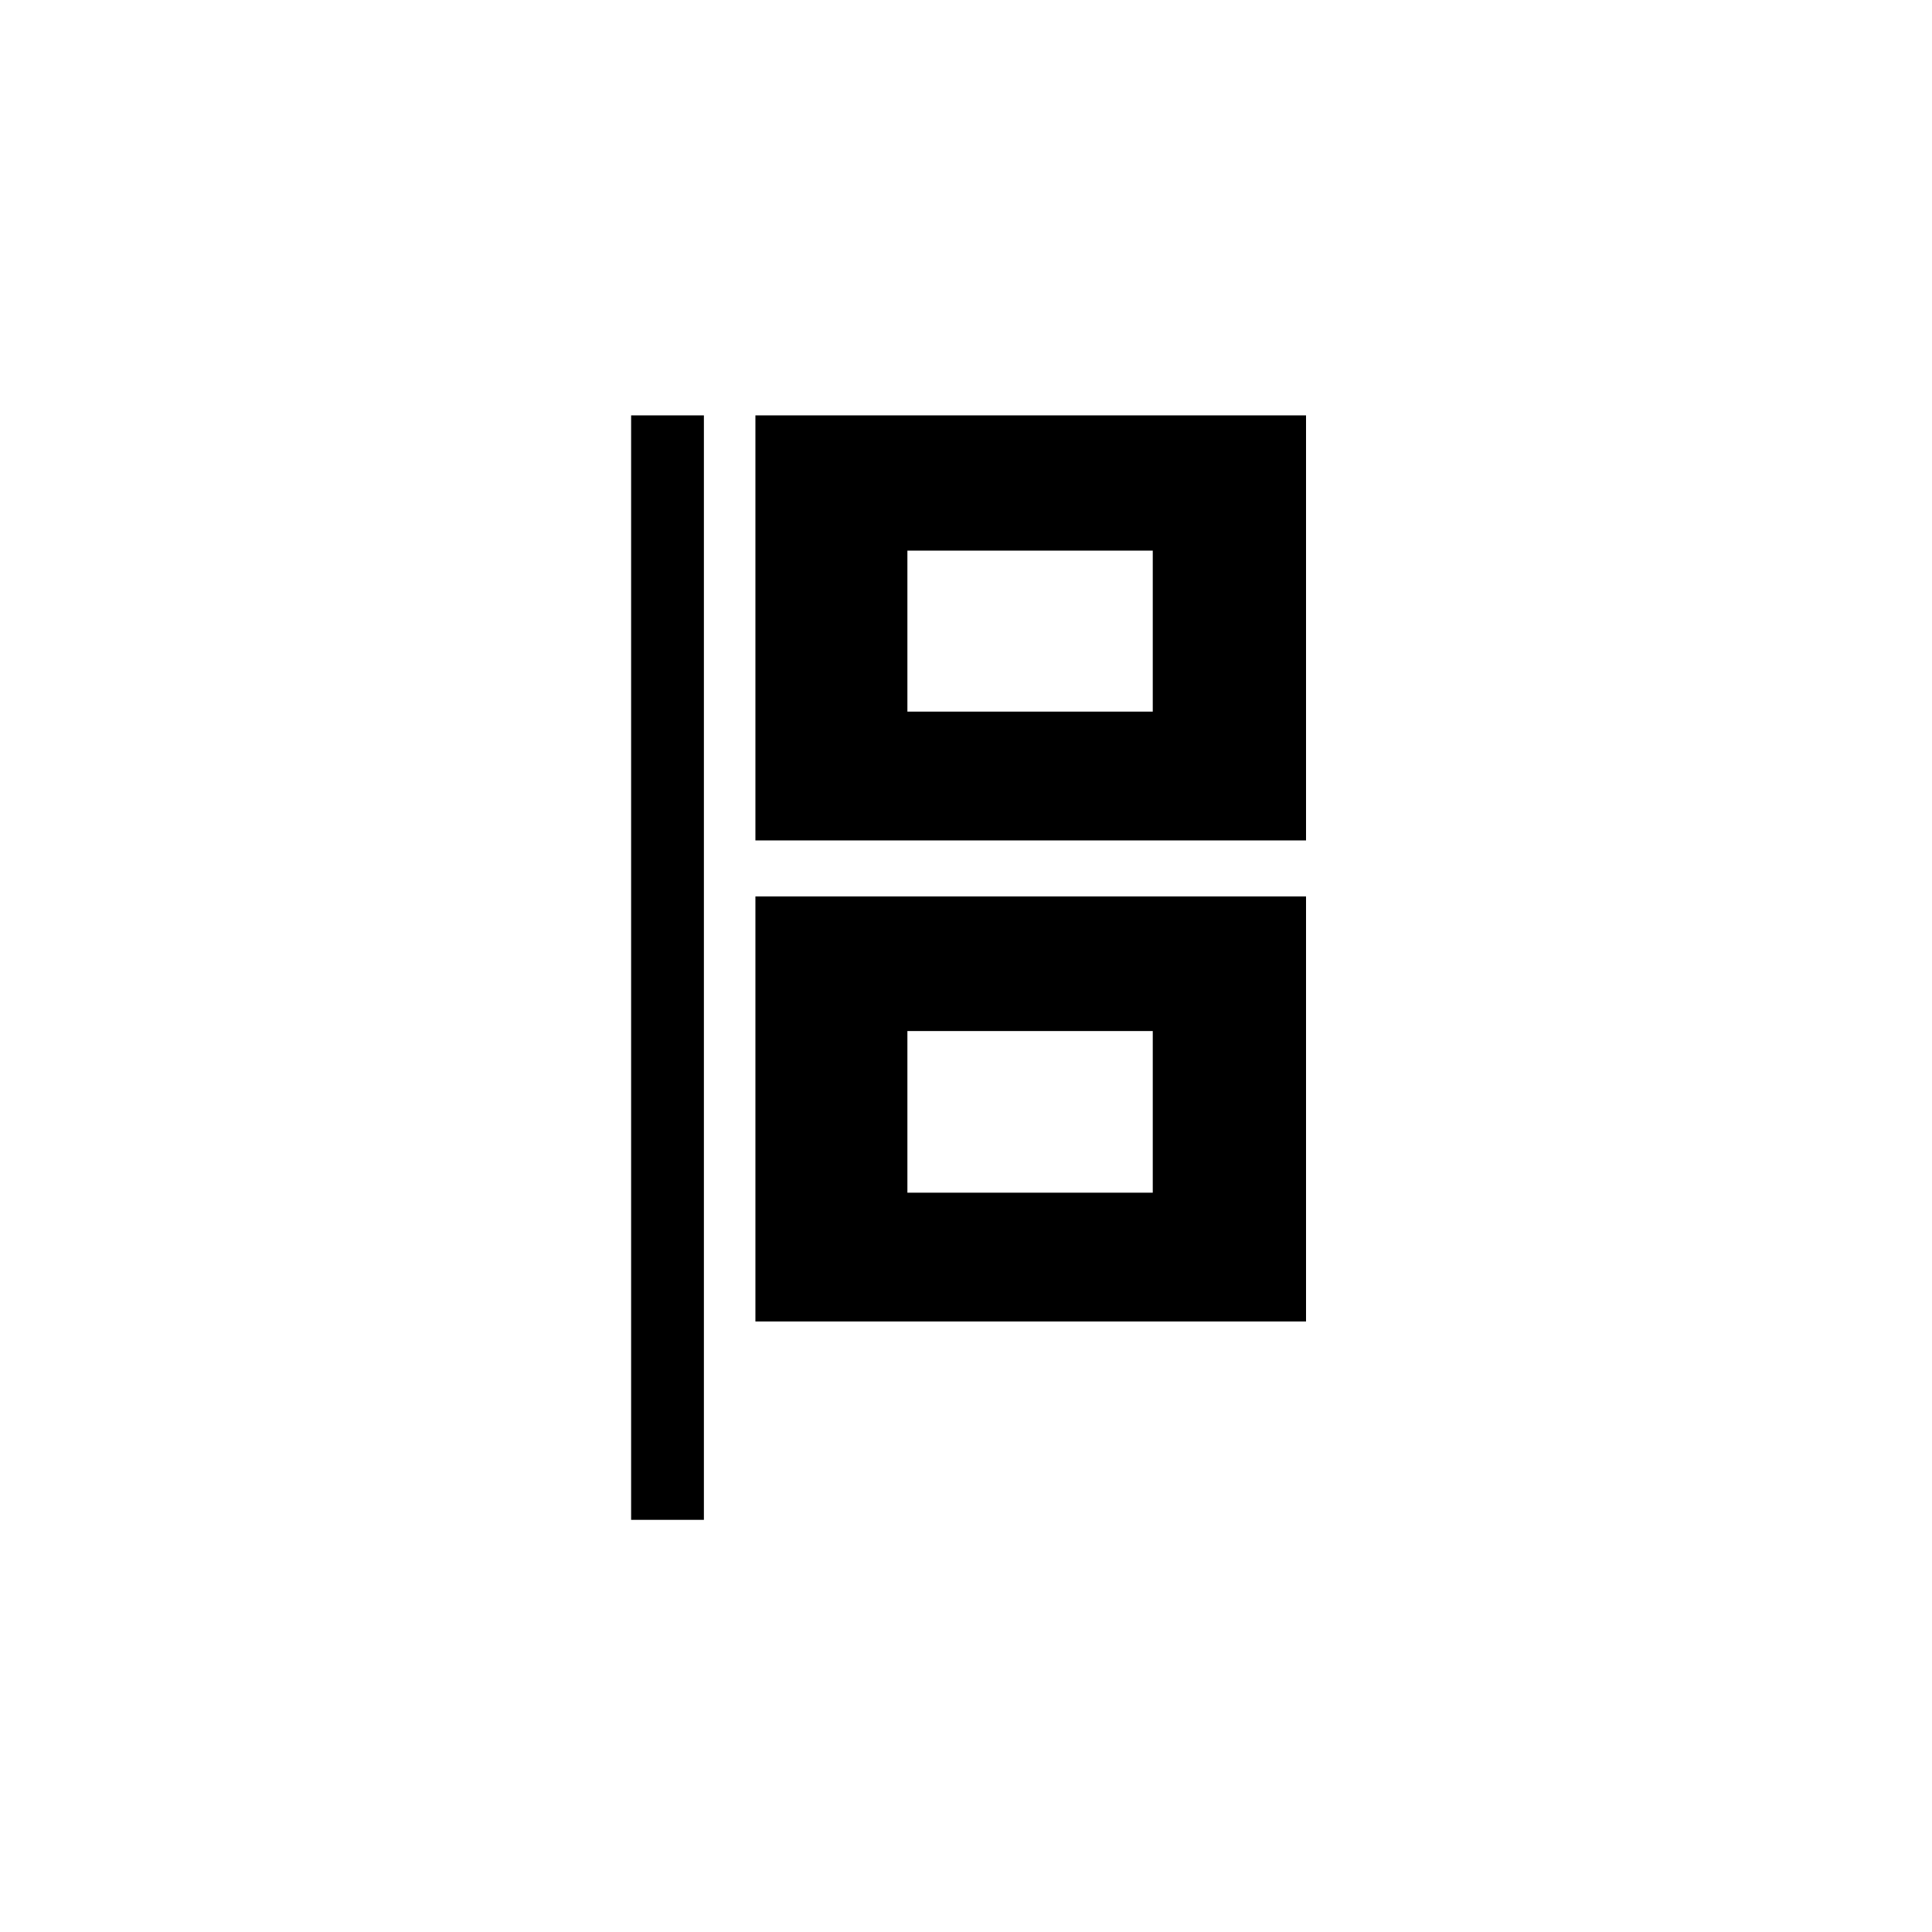<?xml version="1.0" encoding="UTF-8"?>
<!-- Generated by Pixelmator Pro 3.6.18 -->
<svg width="30" height="30" viewBox="0 0 30 30" xmlns="http://www.w3.org/2000/svg">
    <path id="Path" fill="#000000" stroke="none" d="M 9.8 23.6 L 9.8 6.45 L 10.93 6.45 L 10.93 23.6 L 9.8 23.6 Z M 11.73 20.52 L 11.73 13.92 L 20.28 13.92 L 20.28 20.52 L 11.73 20.52 Z M 11.73 13.05 L 11.73 6.45 L 20.28 6.45 L 20.28 13.05 L 11.73 13.05 Z M 14.09 18.52 L 17.9 18.52 L 17.9 16.01 L 14.09 16.01 L 14.09 18.52 Z M 14.09 11.05 L 17.9 11.05 L 17.9 8.55 L 14.09 8.55 L 14.09 11.05 Z"/>
</svg>
